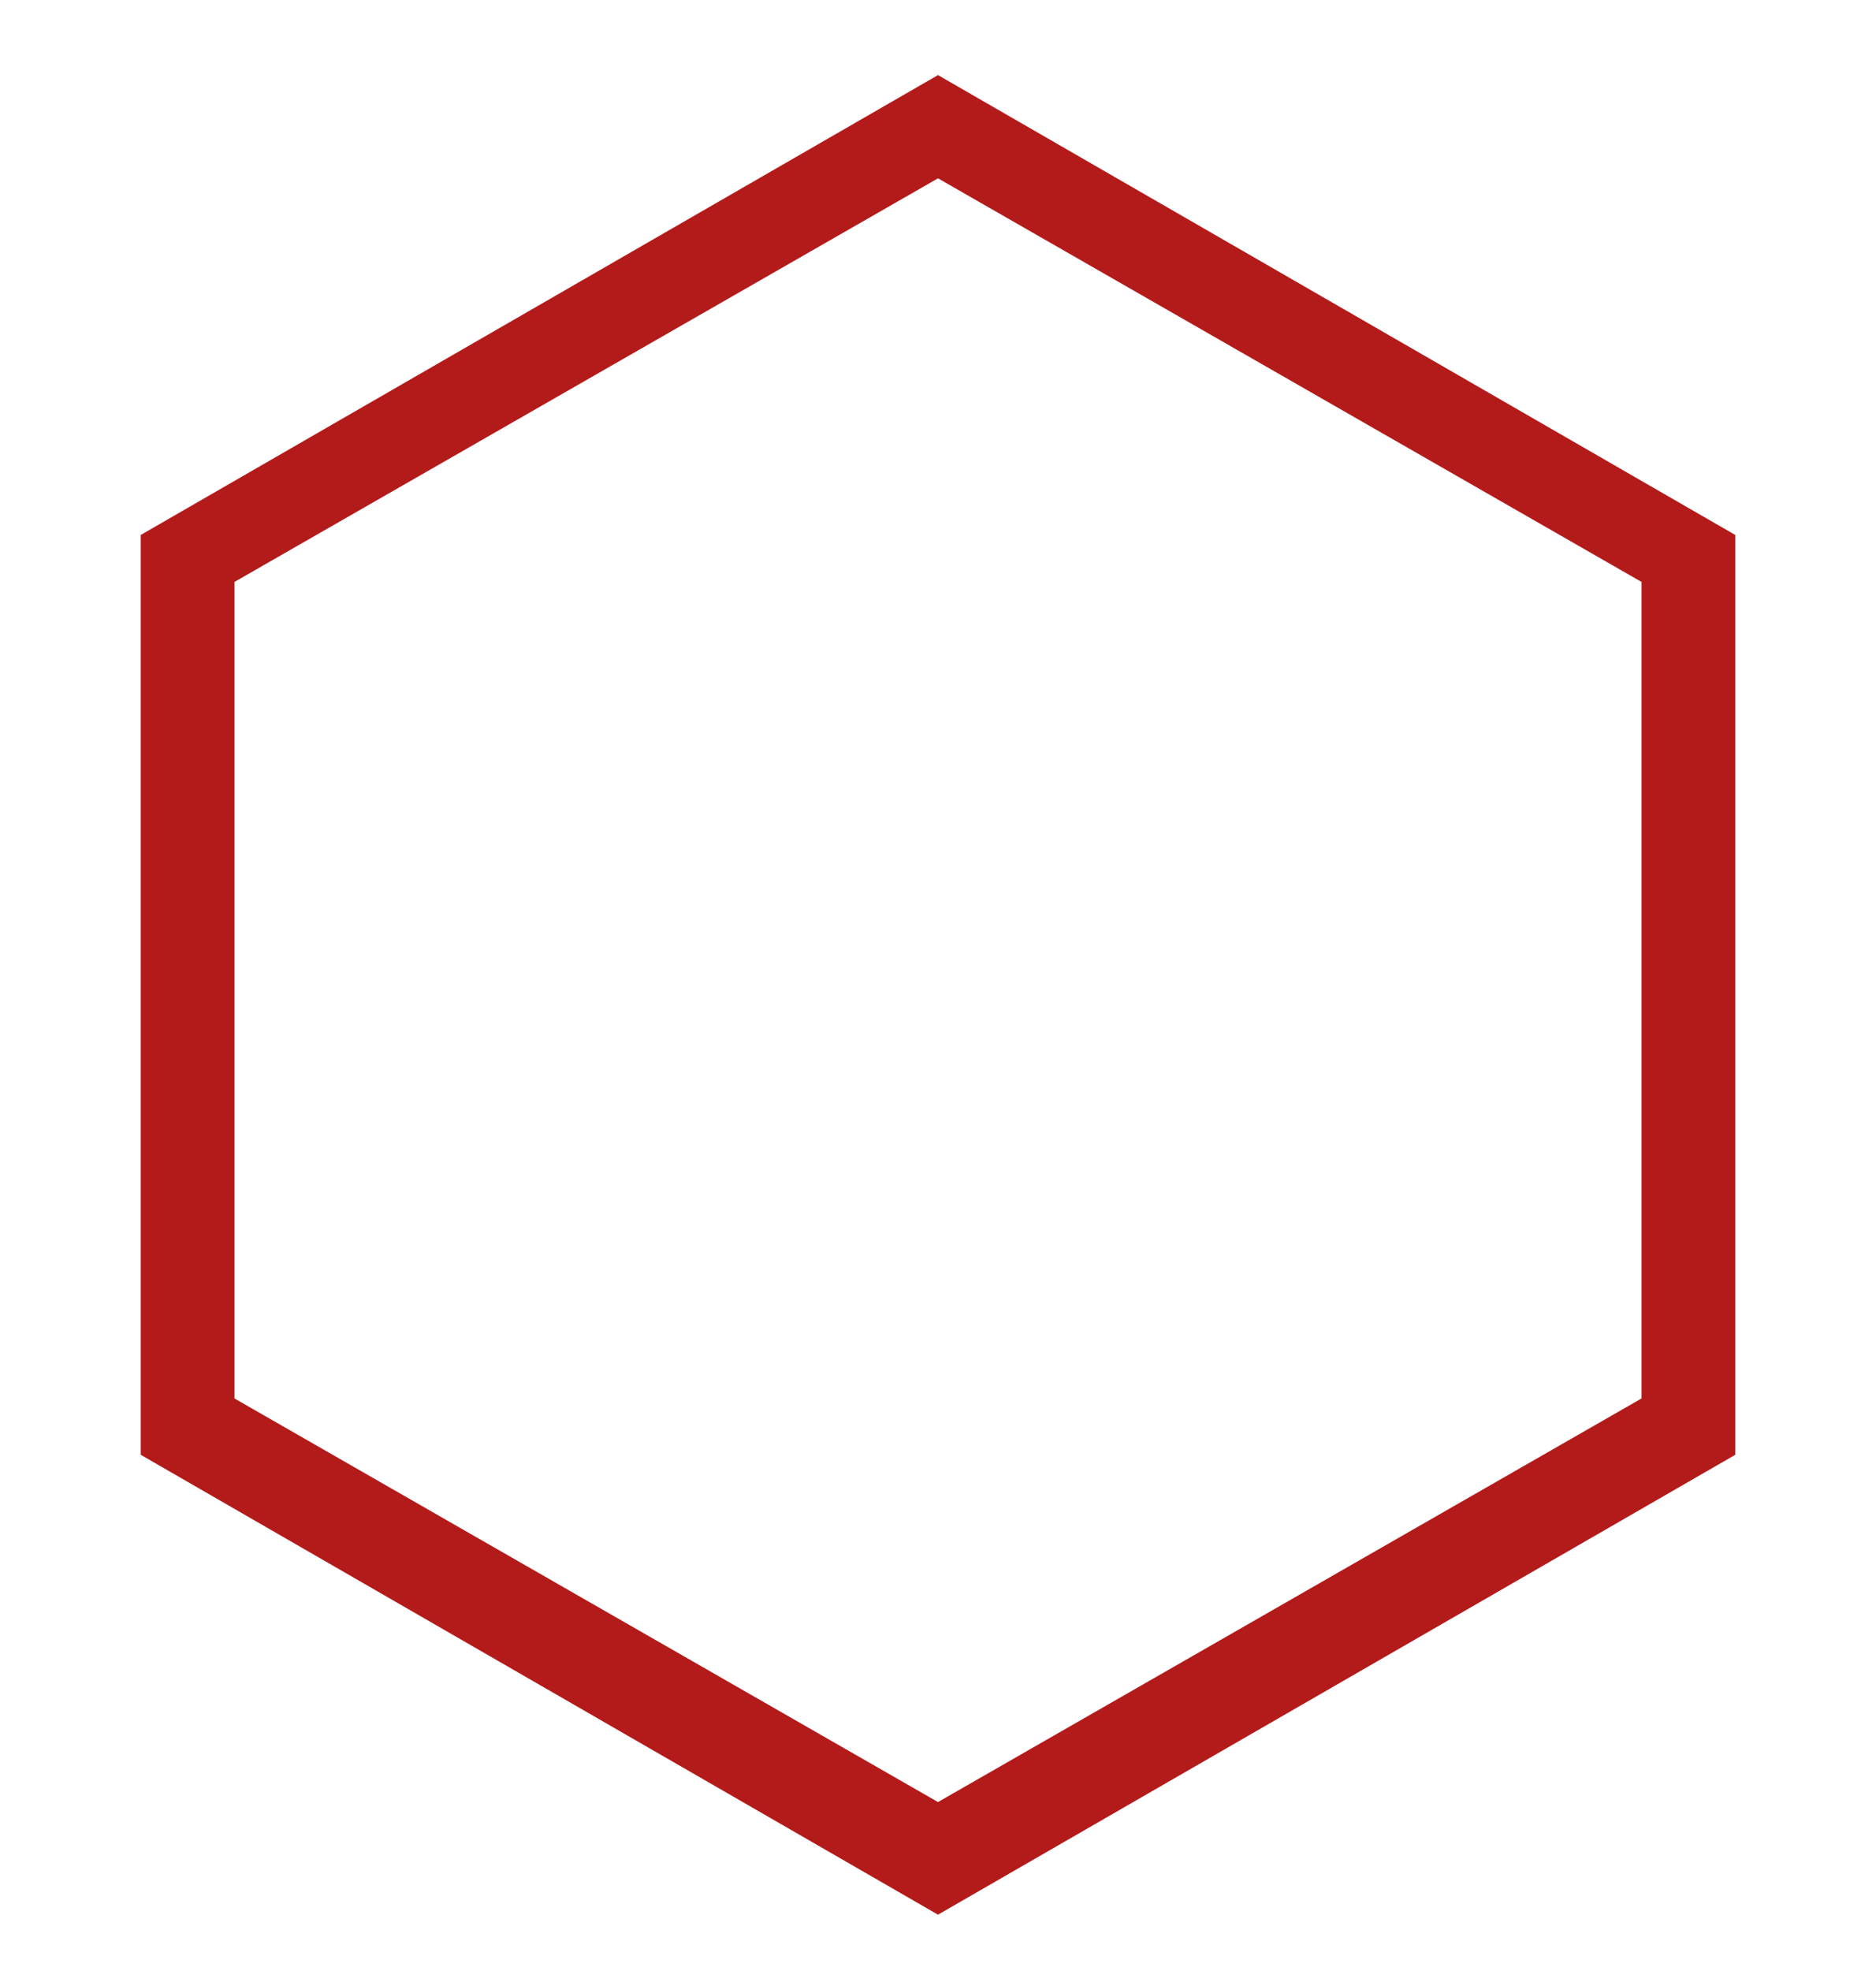 <?xml version="1.0" encoding="utf-8"?>
<!-- Generator: Adobe Illustrator 21.1.0, SVG Export Plug-In . SVG Version: 6.00 Build 0)  -->
<svg version="1.1" id="polys" xmlns="http://www.w3.org/2000/svg" xmlns:xlink="http://www.w3.org/1999/xlink" x="0px" y="0px"
	 viewBox="0 0 20 21" style="enable-background:new 0 0 20 21;" xml:space="preserve">
<style type="text/css">
	.st0{fill:#B31B1B;}
</style>
<g id="poly_1">
	<g>
		<path class="st0" d="M10,1.9l7.5,4.3v8.7L10,19.2l-7.5-4.3V6.2L10,1.9 M10,0.8L1.5,5.7v9.8l8.5,4.9l8.5-4.9V5.7L10,0.8L10,0.8z"/>
	</g>
</g>
</svg>
